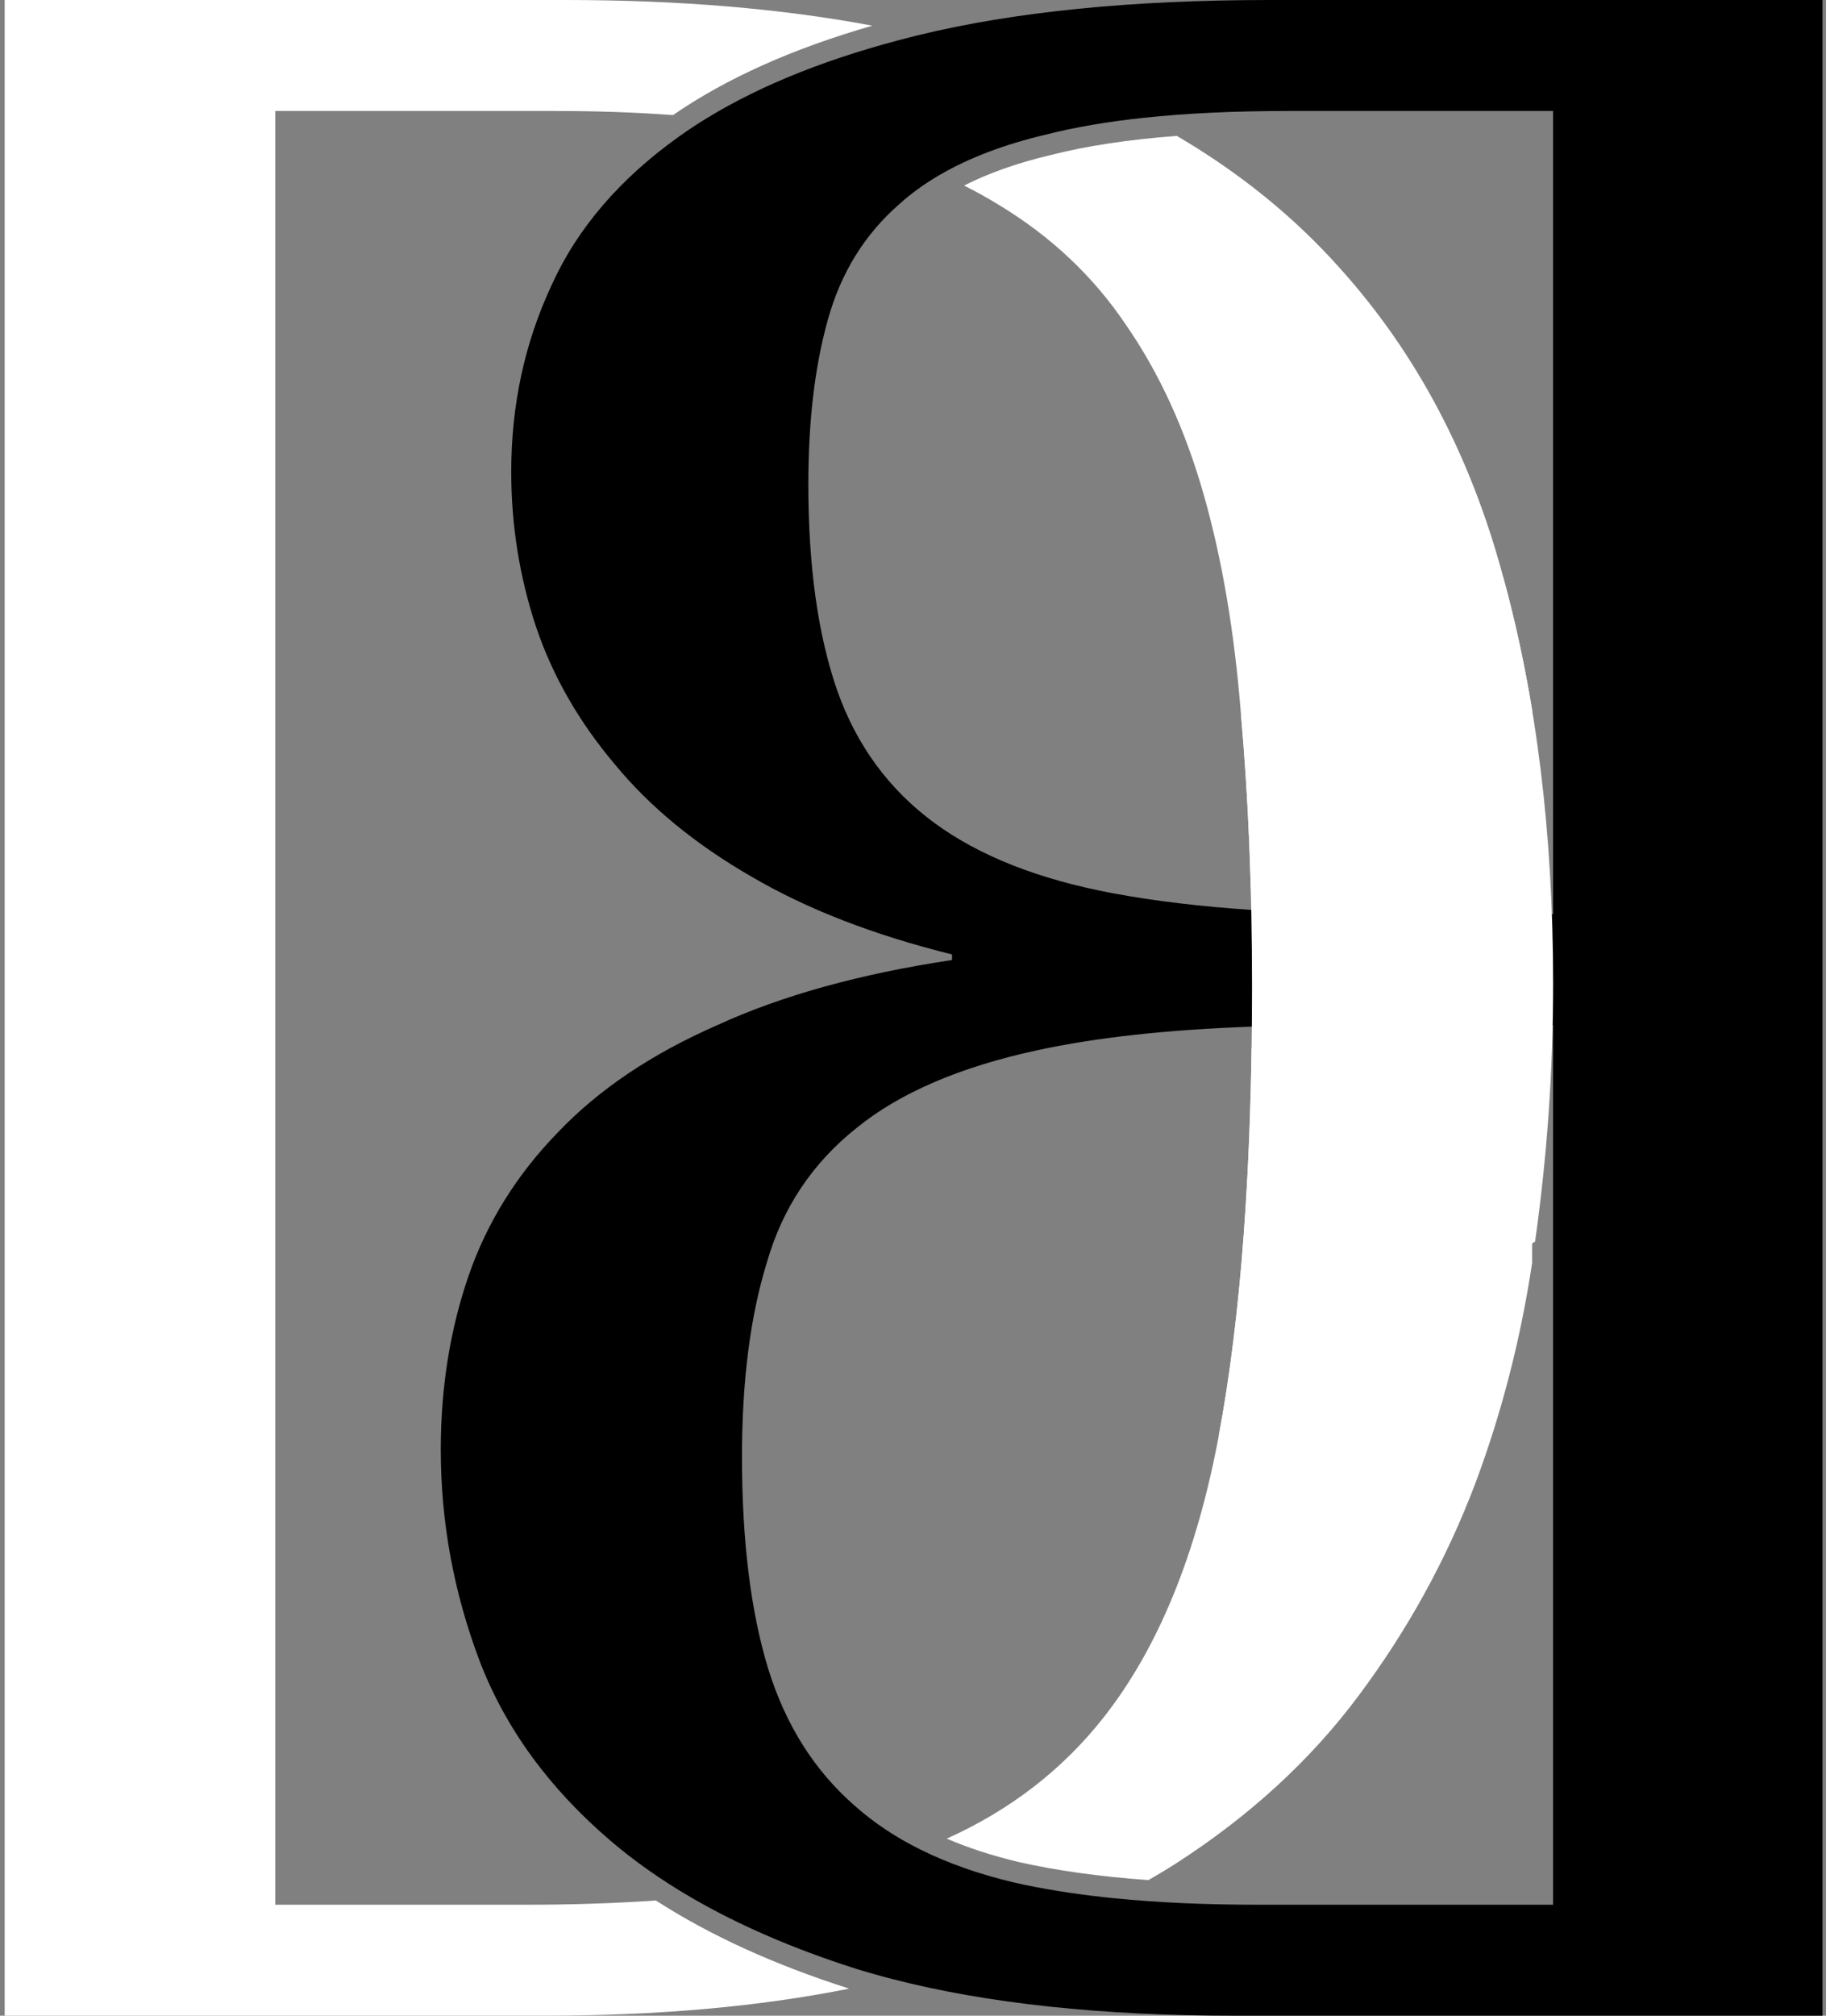 <svg width="87" height="96" viewBox="0 0 87 96" fill="none" xmlns="http://www.w3.org/2000/svg">
    <rect x="0" y="0" width="87" height="96" fill="#808080" stroke="none"/>
    <path
        d="M26.468 5.286C28.442 5.286 30.307 5.351 32.064 5.482C34.62 3.72 37.794 2.306 41.564 1.223C37.224 0.408 32.347 0 26.931 0H0.223V96H25.939C31.328 96 36.167 95.57 40.458 94.71L40.455 94.709L40.447 94.706C36.907 93.576 33.836 92.181 31.248 90.511C29.312 90.647 27.256 90.714 25.08 90.714H13.114V5.286H26.468Z"
        fill="white" />
    <path
        d="M52.581 81.795C50.626 84.279 48.135 86.203 45.108 87.566C46.139 88.01 47.285 88.383 48.547 88.683C50.335 89.087 52.39 89.374 54.717 89.541C55.137 89.3 55.55 89.052 55.953 88.798C59.523 86.508 62.454 83.821 64.746 80.738C67.081 77.611 68.932 74.241 70.299 70.629C71.548 67.286 72.448 63.795 72.997 60.157V49.826H63.661C62.251 49.826 60.909 49.849 59.634 49.895C59.526 57.231 59.005 63.393 58.068 68.383C57.011 74.021 55.182 78.491 52.581 81.795Z"
        fill="white" />
    <path
        d="M63.82 12.752C61.654 10.326 59.07 8.232 56.069 6.471C53.748 6.648 51.755 6.952 50.083 7.378L50.074 7.38L50.066 7.382C48.47 7.759 47.097 8.247 45.933 8.838C46.522 9.133 47.086 9.446 47.623 9.778C50.091 11.276 52.097 13.17 53.639 15.46C55.226 17.751 56.46 20.438 57.341 23.521C58.223 26.604 58.818 30.106 59.126 34.026C59.36 36.621 59.516 39.389 59.595 42.331C61.623 42.47 63.834 42.54 66.228 42.54H72.997V33.803C72.635 31.613 72.177 29.507 71.621 27.485C70.078 21.715 67.478 16.804 63.82 12.752Z"
        fill="white" />
    <path fill-rule="evenodd" clip-rule="evenodd"
        d="M40.751 93.754C37.791 92.808 35.186 91.681 32.936 90.372C31.515 89.546 30.236 88.647 29.098 87.675C26.158 85.165 24.073 82.301 22.844 79.086C21.615 75.827 21.001 72.479 21.001 69.043C21.001 66.092 21.44 63.339 22.317 60.785C23.195 58.23 24.622 55.939 26.597 53.913C28.528 51.887 31.051 50.191 34.167 48.826C37.24 47.416 40.97 46.381 45.359 45.721V45.456C41.629 44.531 38.447 43.298 35.813 41.756C33.136 40.215 30.964 38.431 29.296 36.405C27.584 34.379 26.333 32.198 25.543 29.864C24.753 27.485 24.358 25.019 24.358 22.464C24.358 19.293 24.995 16.341 26.267 13.611C27.496 10.88 29.537 8.501 32.39 6.475C32.802 6.182 33.232 5.899 33.681 5.625C36.339 4 39.639 2.698 43.582 1.718C43.636 1.704 43.691 1.691 43.746 1.677C48.324 0.559 53.909 0 60.501 0H86.834V96H58.855C52.471 96 47.025 95.418 42.516 94.254C41.911 94.098 41.322 93.931 40.751 93.754ZM53.116 90.408C55.164 90.612 57.428 90.714 59.908 90.714H73.997V48.826H63.661C62.259 48.826 60.921 48.849 59.646 48.894C55.611 49.039 52.209 49.413 49.441 50.015C45.754 50.808 42.879 52.041 40.817 53.715C38.71 55.389 37.284 57.525 36.538 60.124C35.748 62.679 35.352 65.762 35.352 69.374C35.352 73.382 35.769 76.751 36.603 79.483C37.437 82.169 38.82 84.35 40.751 86.023C41.643 86.815 42.677 87.503 43.854 88.087C45.166 88.739 46.656 89.263 48.322 89.657C48.502 89.698 48.684 89.737 48.869 89.776C50.163 90.044 51.579 90.255 53.116 90.408ZM59.618 43.335C61.649 43.472 63.852 43.54 66.228 43.54H73.997V5.286H61.357C58.818 5.286 56.538 5.393 54.516 5.608C52.762 5.794 51.202 6.061 49.836 6.409C47.876 6.872 46.2 7.505 44.808 8.31C44.08 8.731 43.43 9.198 42.858 9.712C41.19 11.166 40.049 13.016 39.434 15.262C38.82 17.465 38.513 20.063 38.513 23.058C38.513 26.979 38.973 30.26 39.895 32.903C40.817 35.502 42.353 37.594 44.503 39.18C46.654 40.765 49.507 41.889 53.062 42.549C54.999 42.909 57.185 43.171 59.618 43.335Z"
        fill="black" />
    <path
        d="M73.999 46.844C73.999 39.708 73.206 33.255 71.619 27.485L59.124 34.026C59.477 37.946 59.653 42.263 59.653 46.976C59.653 55.609 59.124 62.745 58.066 68.383L73.139 59.133C73.712 55.08 73.999 50.984 73.999 46.844Z"
        fill="white" />
</svg>